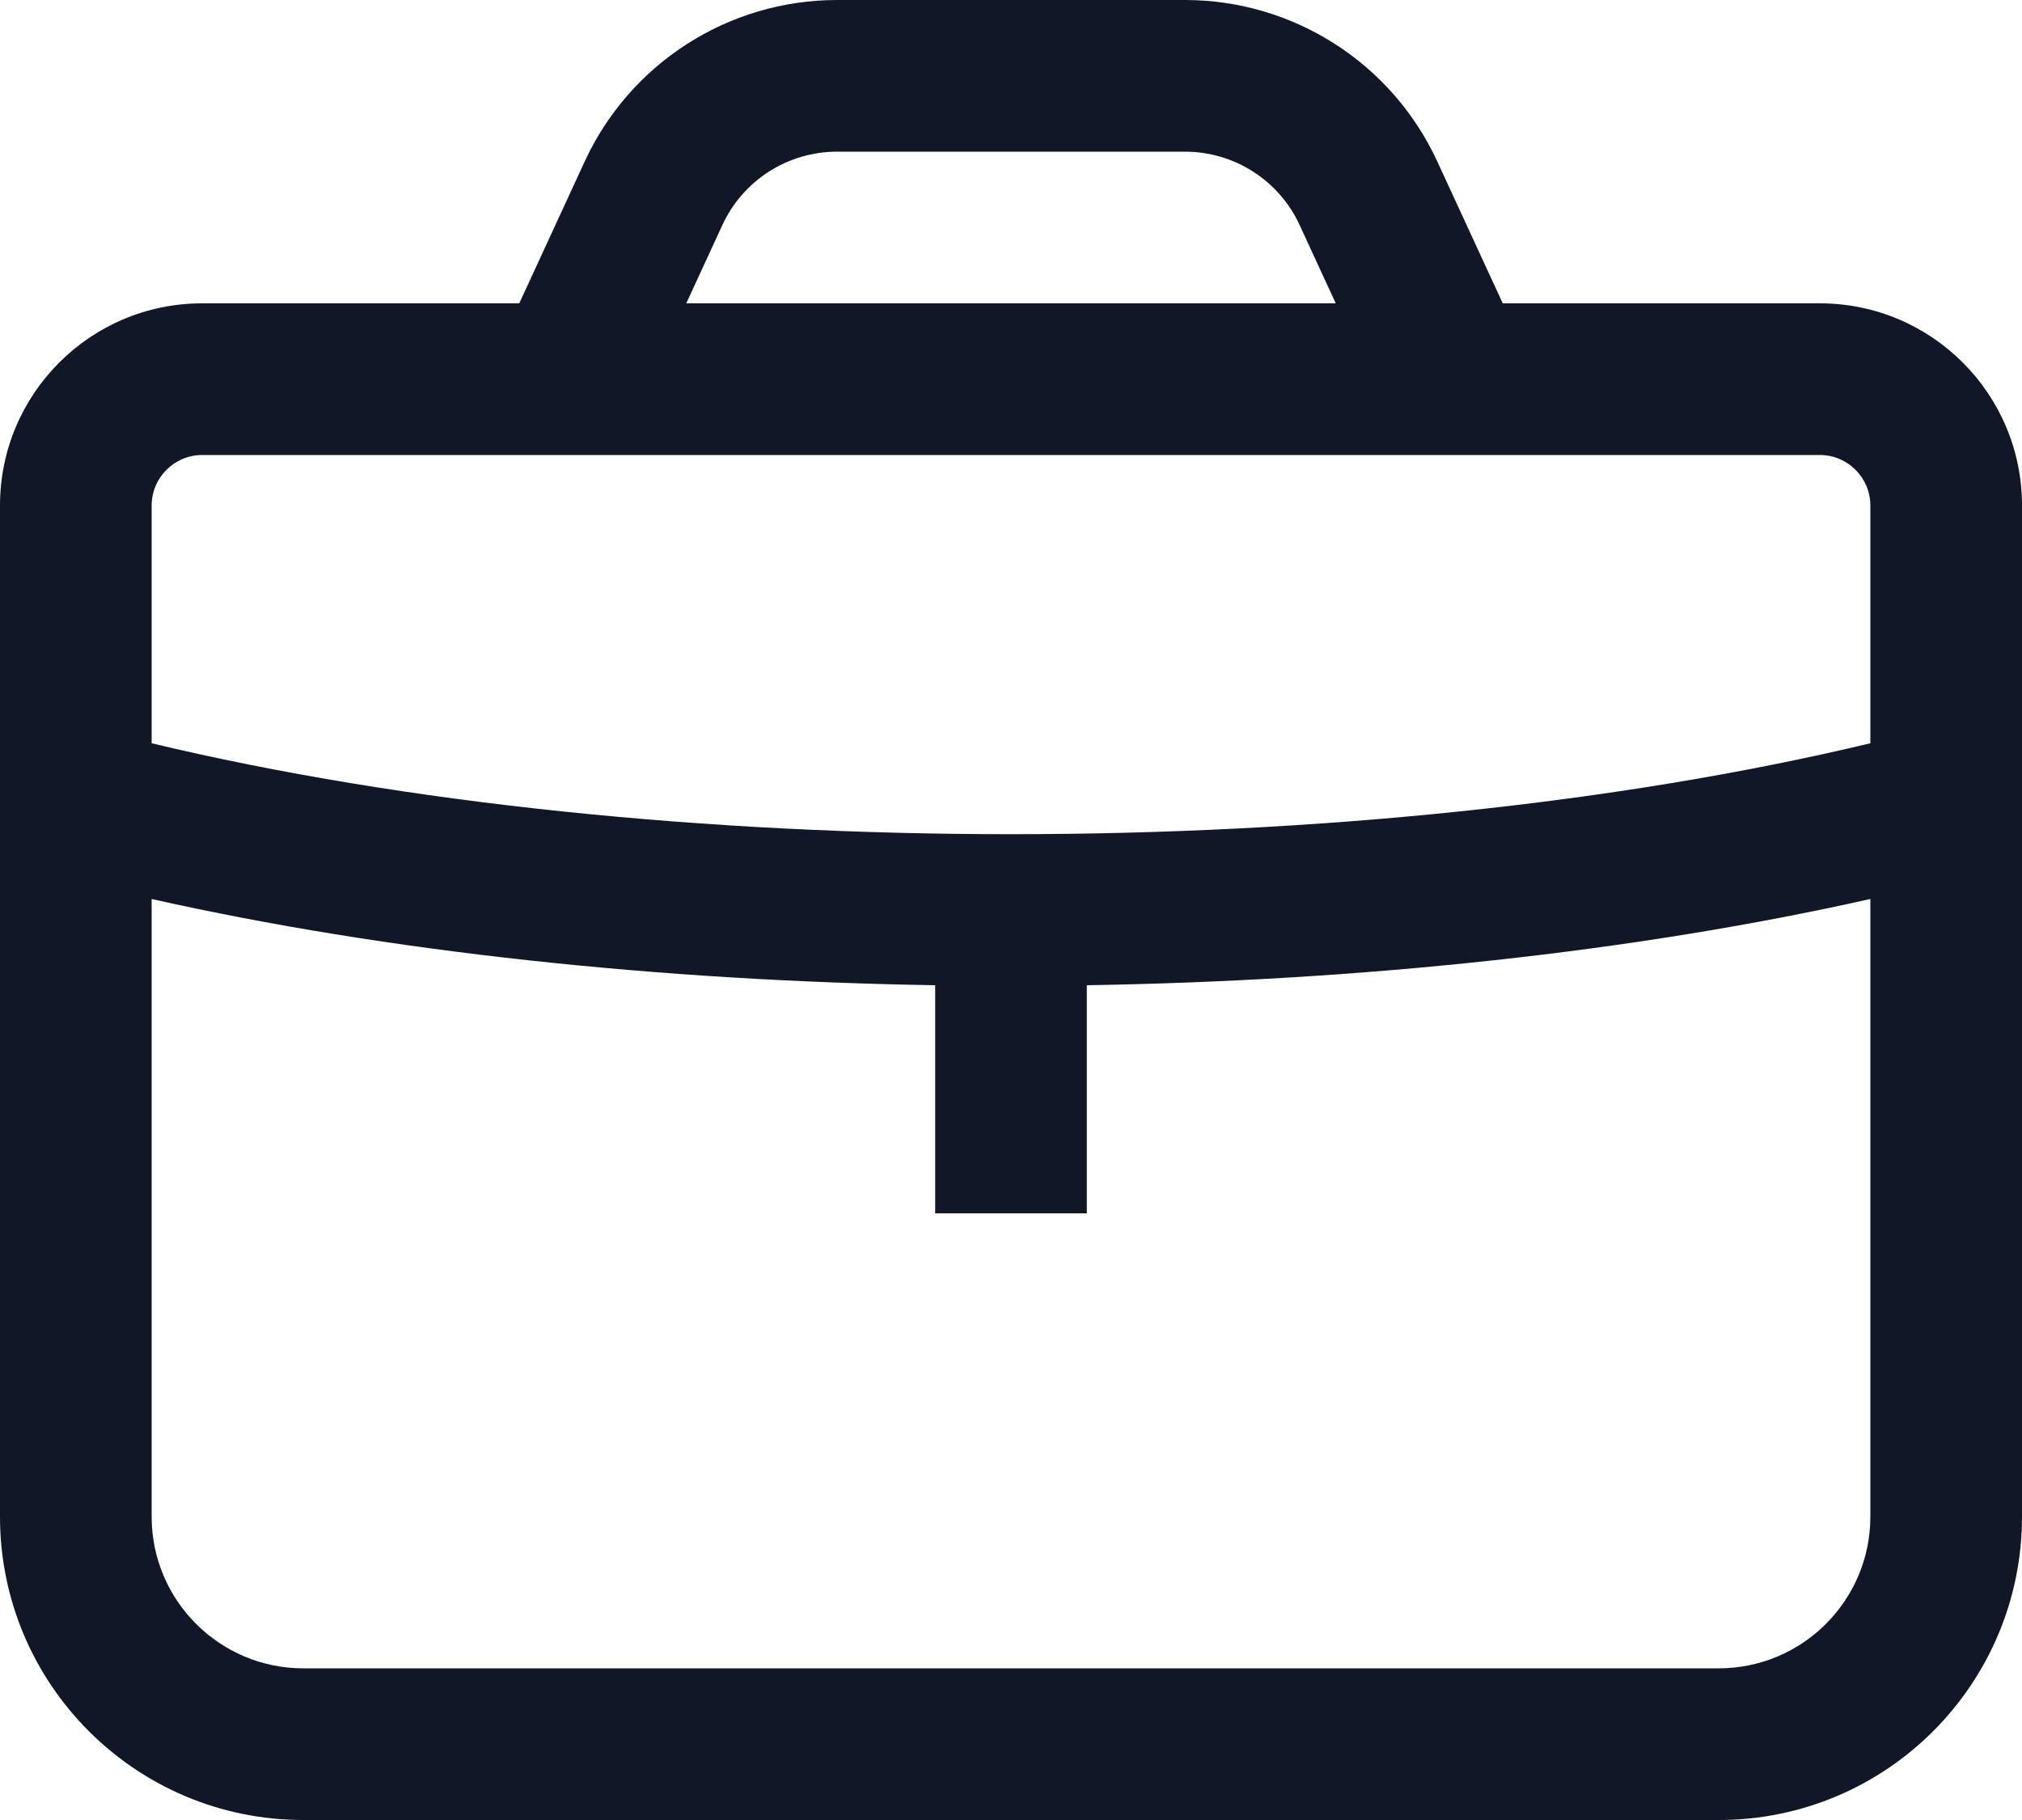 <svg width="20" height="18" viewBox="0 0 20 18" fill="none" xmlns="http://www.w3.org/2000/svg">
<path fill-rule="evenodd" clip-rule="evenodd" d="M8.28 0C7.207 0 6.232 0.624 5.783 1.598L5.136 3H2C0.895 3 0 3.895 0 5V15C0 16.657 1.343 18 3 18H17C18.657 18 20 16.657 20 15V5C20 3.895 19.105 3 18 3H14.864L14.217 1.598C13.768 0.624 12.793 0 11.72 0H8.28ZM13.212 3L12.855 2.226C12.651 1.783 12.208 1.5 11.72 1.5H8.28C7.792 1.5 7.349 1.783 7.145 2.226L6.788 3H13.212ZM2 4.5H18C18.276 4.5 18.5 4.724 18.5 5V7.351C13.487 8.55 6.513 8.55 1.5 7.351V5C1.5 4.724 1.724 4.5 2 4.5ZM10.75 9.744C13.474 9.7 16.167 9.415 18.5 8.891V15C18.5 15.828 17.828 16.5 17 16.5H3C2.172 16.5 1.5 15.828 1.5 15V8.891C3.833 9.415 6.526 9.7 9.25 9.744V12H10.75V9.744Z" fill="#111727"/>
</svg>
